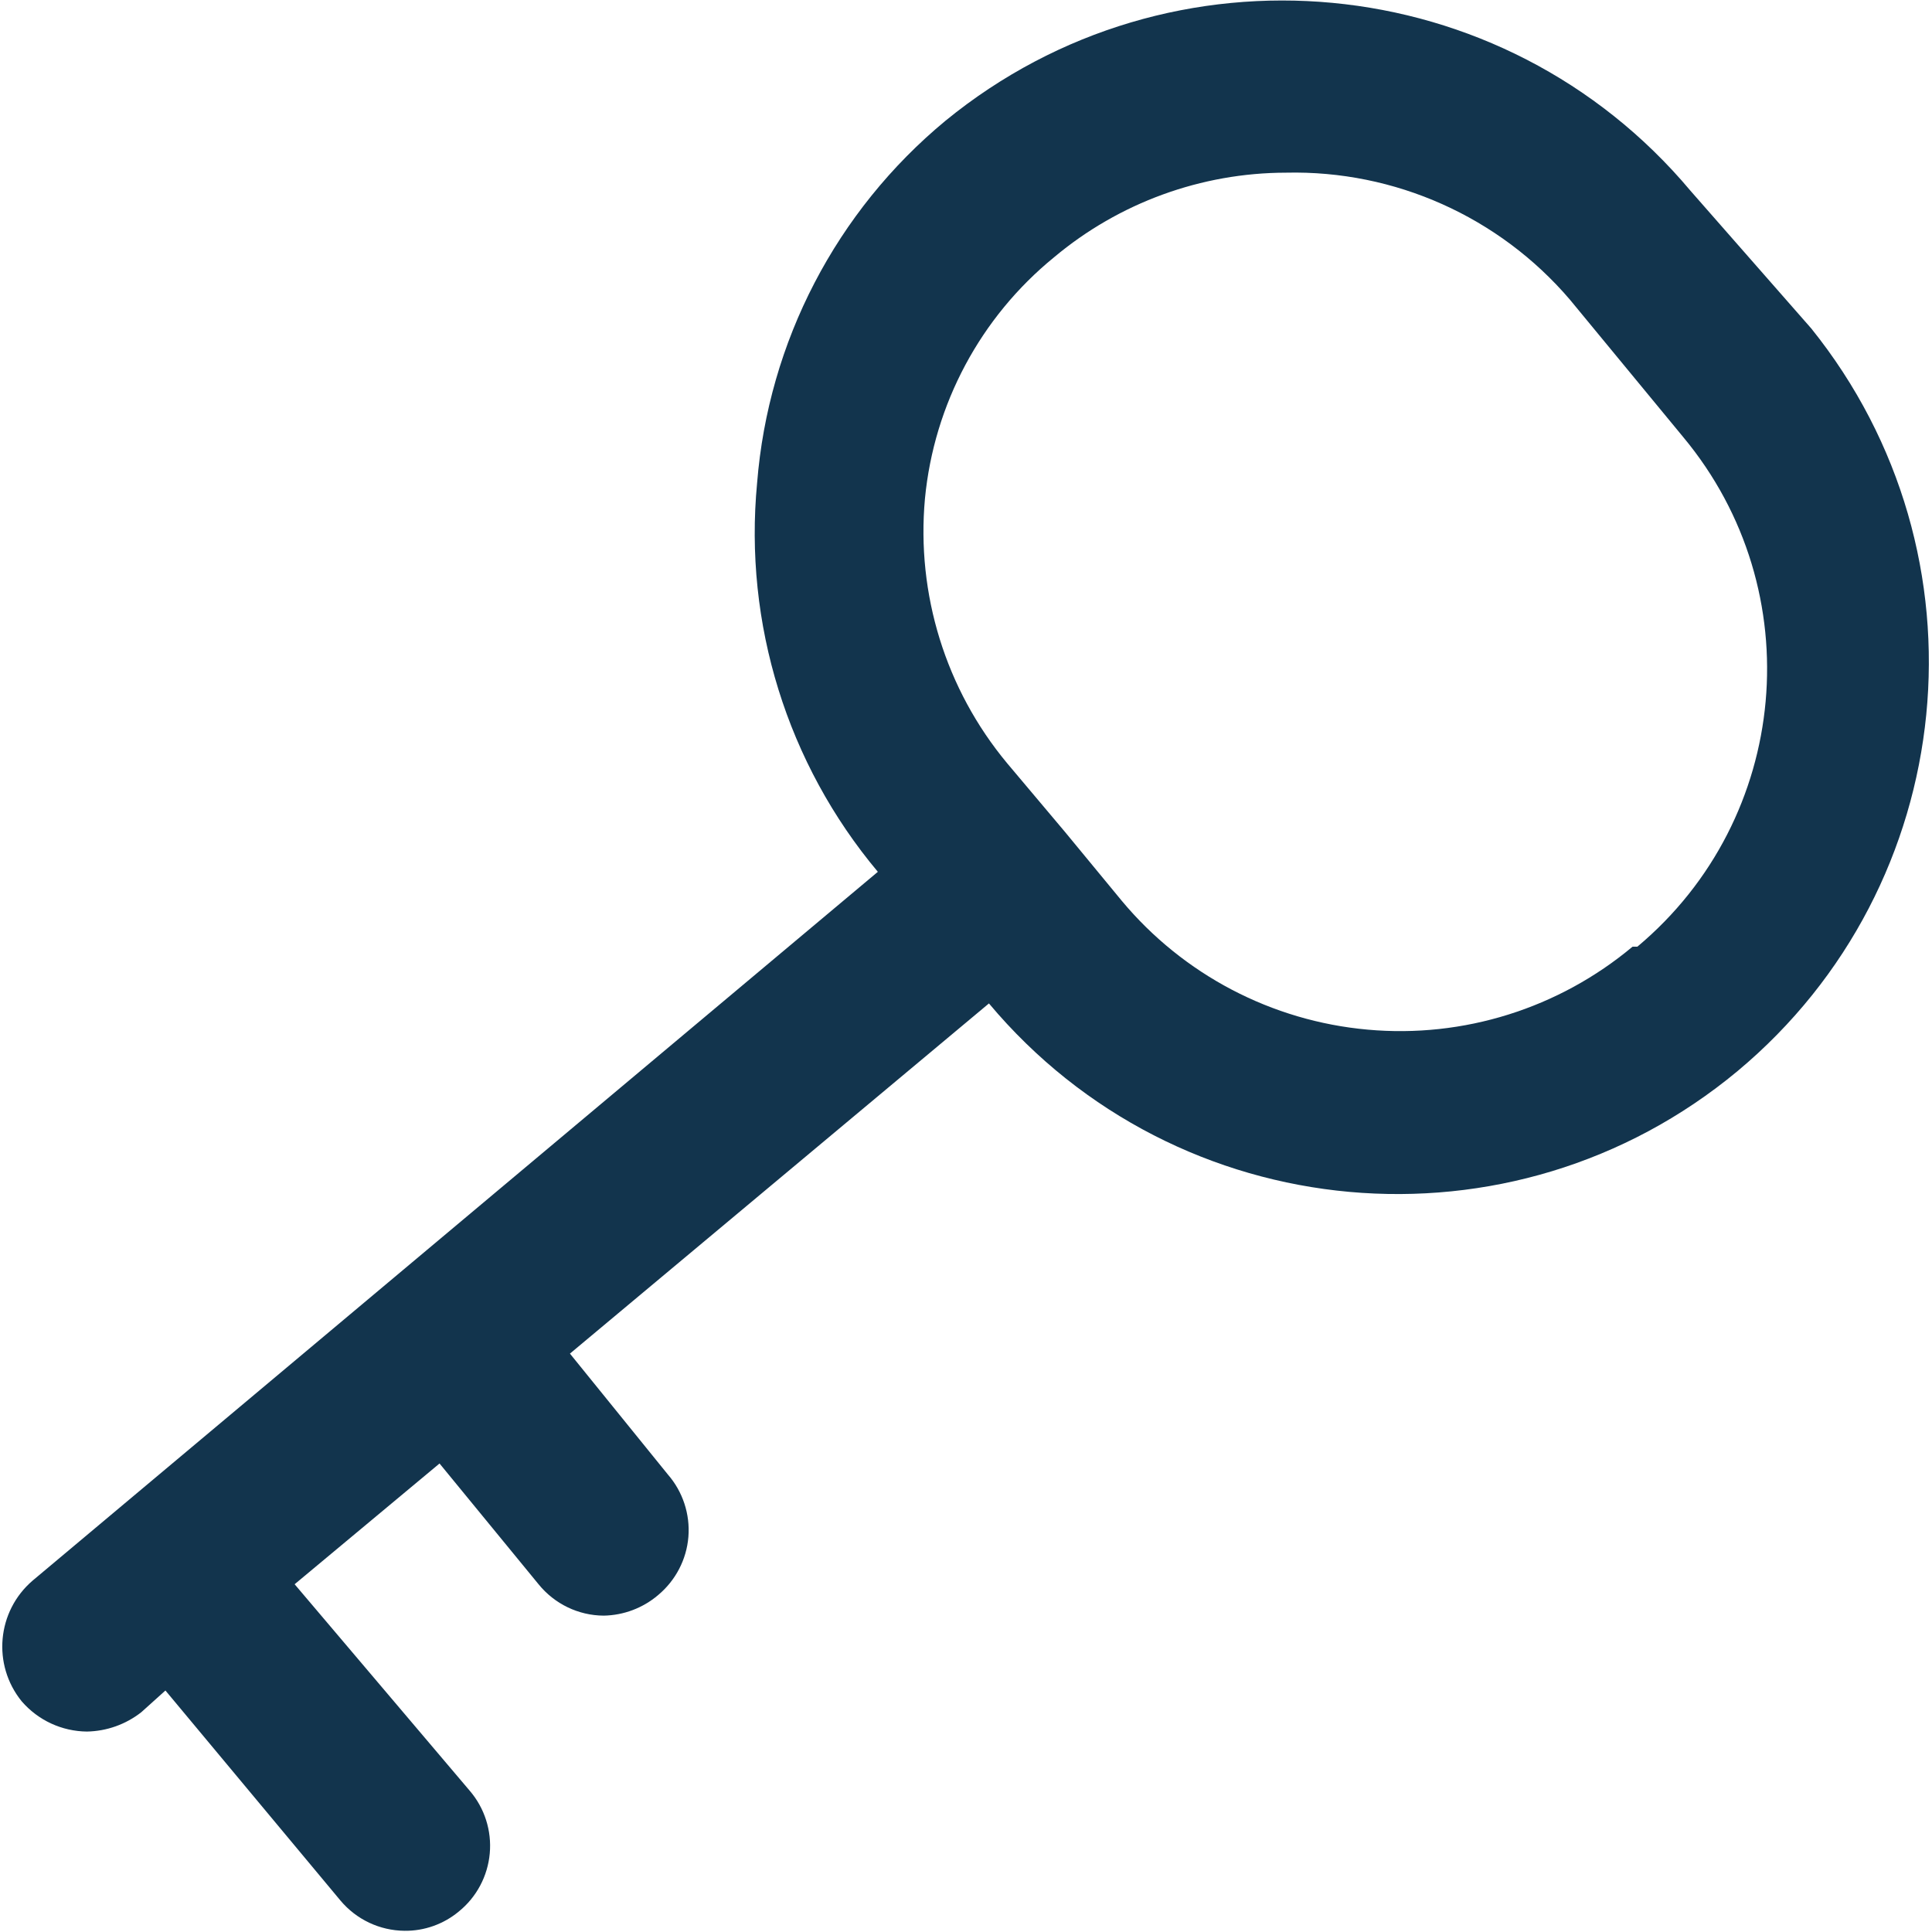 <?xml version="1.0" encoding="UTF-8"?>
<svg width="16px" height="16px" viewBox="0 0 16 16" version="1.1" xmlns="http://www.w3.org/2000/svg" xmlns:xlink="http://www.w3.org/1999/xlink">
    <!-- Generator: Sketch 52.6 (67491) - http://www.bohemiancoding.com/sketch -->
    <title>icon/password</title>
    <desc>Created with Sketch.</desc>
    <g id="Icons-✅" stroke="none" stroke-width="1" fill="none" fill-rule="evenodd">
        <g id="Icons" transform="translate(-244, -1464)" fill="#12344D">
            <g id="icon/password" transform="translate(244, 1464)">
                <g id="password">
                    <path d="M15,2.72 L14,1.58 C12.449,-0.269 9.699,-0.528 7.83,1 C6.926,1.748 6.363,2.83 6.27,4 C6.159,5.164 6.519,6.324 7.27,7.22 L0.27,13.09 C-0.026,13.344 -0.066,13.787 0.18,14.09 C0.316,14.247 0.512,14.338 0.72,14.34 C0.883,14.337 1.041,14.281 1.17,14.18 L1.37,14 L2.82,15.74 C2.952,15.897 3.145,15.988 3.35,15.99 C3.514,15.992 3.674,15.935 3.8,15.83 C3.947,15.711 4.039,15.537 4.056,15.349 C4.073,15.161 4.013,14.973 3.89,14.83 L2.44,13.12 L3.64,12.12 L4.46,13.12 C4.592,13.283 4.79,13.379 5,13.38 C5.165,13.377 5.324,13.317 5.45,13.21 C5.595,13.089 5.686,12.915 5.701,12.727 C5.716,12.539 5.654,12.352 5.53,12.21 L4.72,11.21 L8.19,8.31 C9.75,10.172 12.522,10.423 14.39,8.87 C16.236,7.329 16.507,4.593 15,2.72 Z M13.52,7.84 C12.909,8.351 12.12,8.599 11.326,8.527 C10.533,8.456 9.8,8.072 9.29,7.46 L8.82,6.89 L8.34,6.32 C7.832,5.709 7.588,4.921 7.66,4.13 C7.735,3.347 8.12,2.627 8.73,2.13 C9.268,1.679 9.948,1.431 10.65,1.43 C11.551,1.409 12.414,1.795 13,2.48 L13.94,3.62 C14.998,4.891 14.828,6.779 13.56,7.84 L13.52,7.84 Z" id="Shape"></path>
                </g>
            </g>
        </g>
    </g>
</svg>